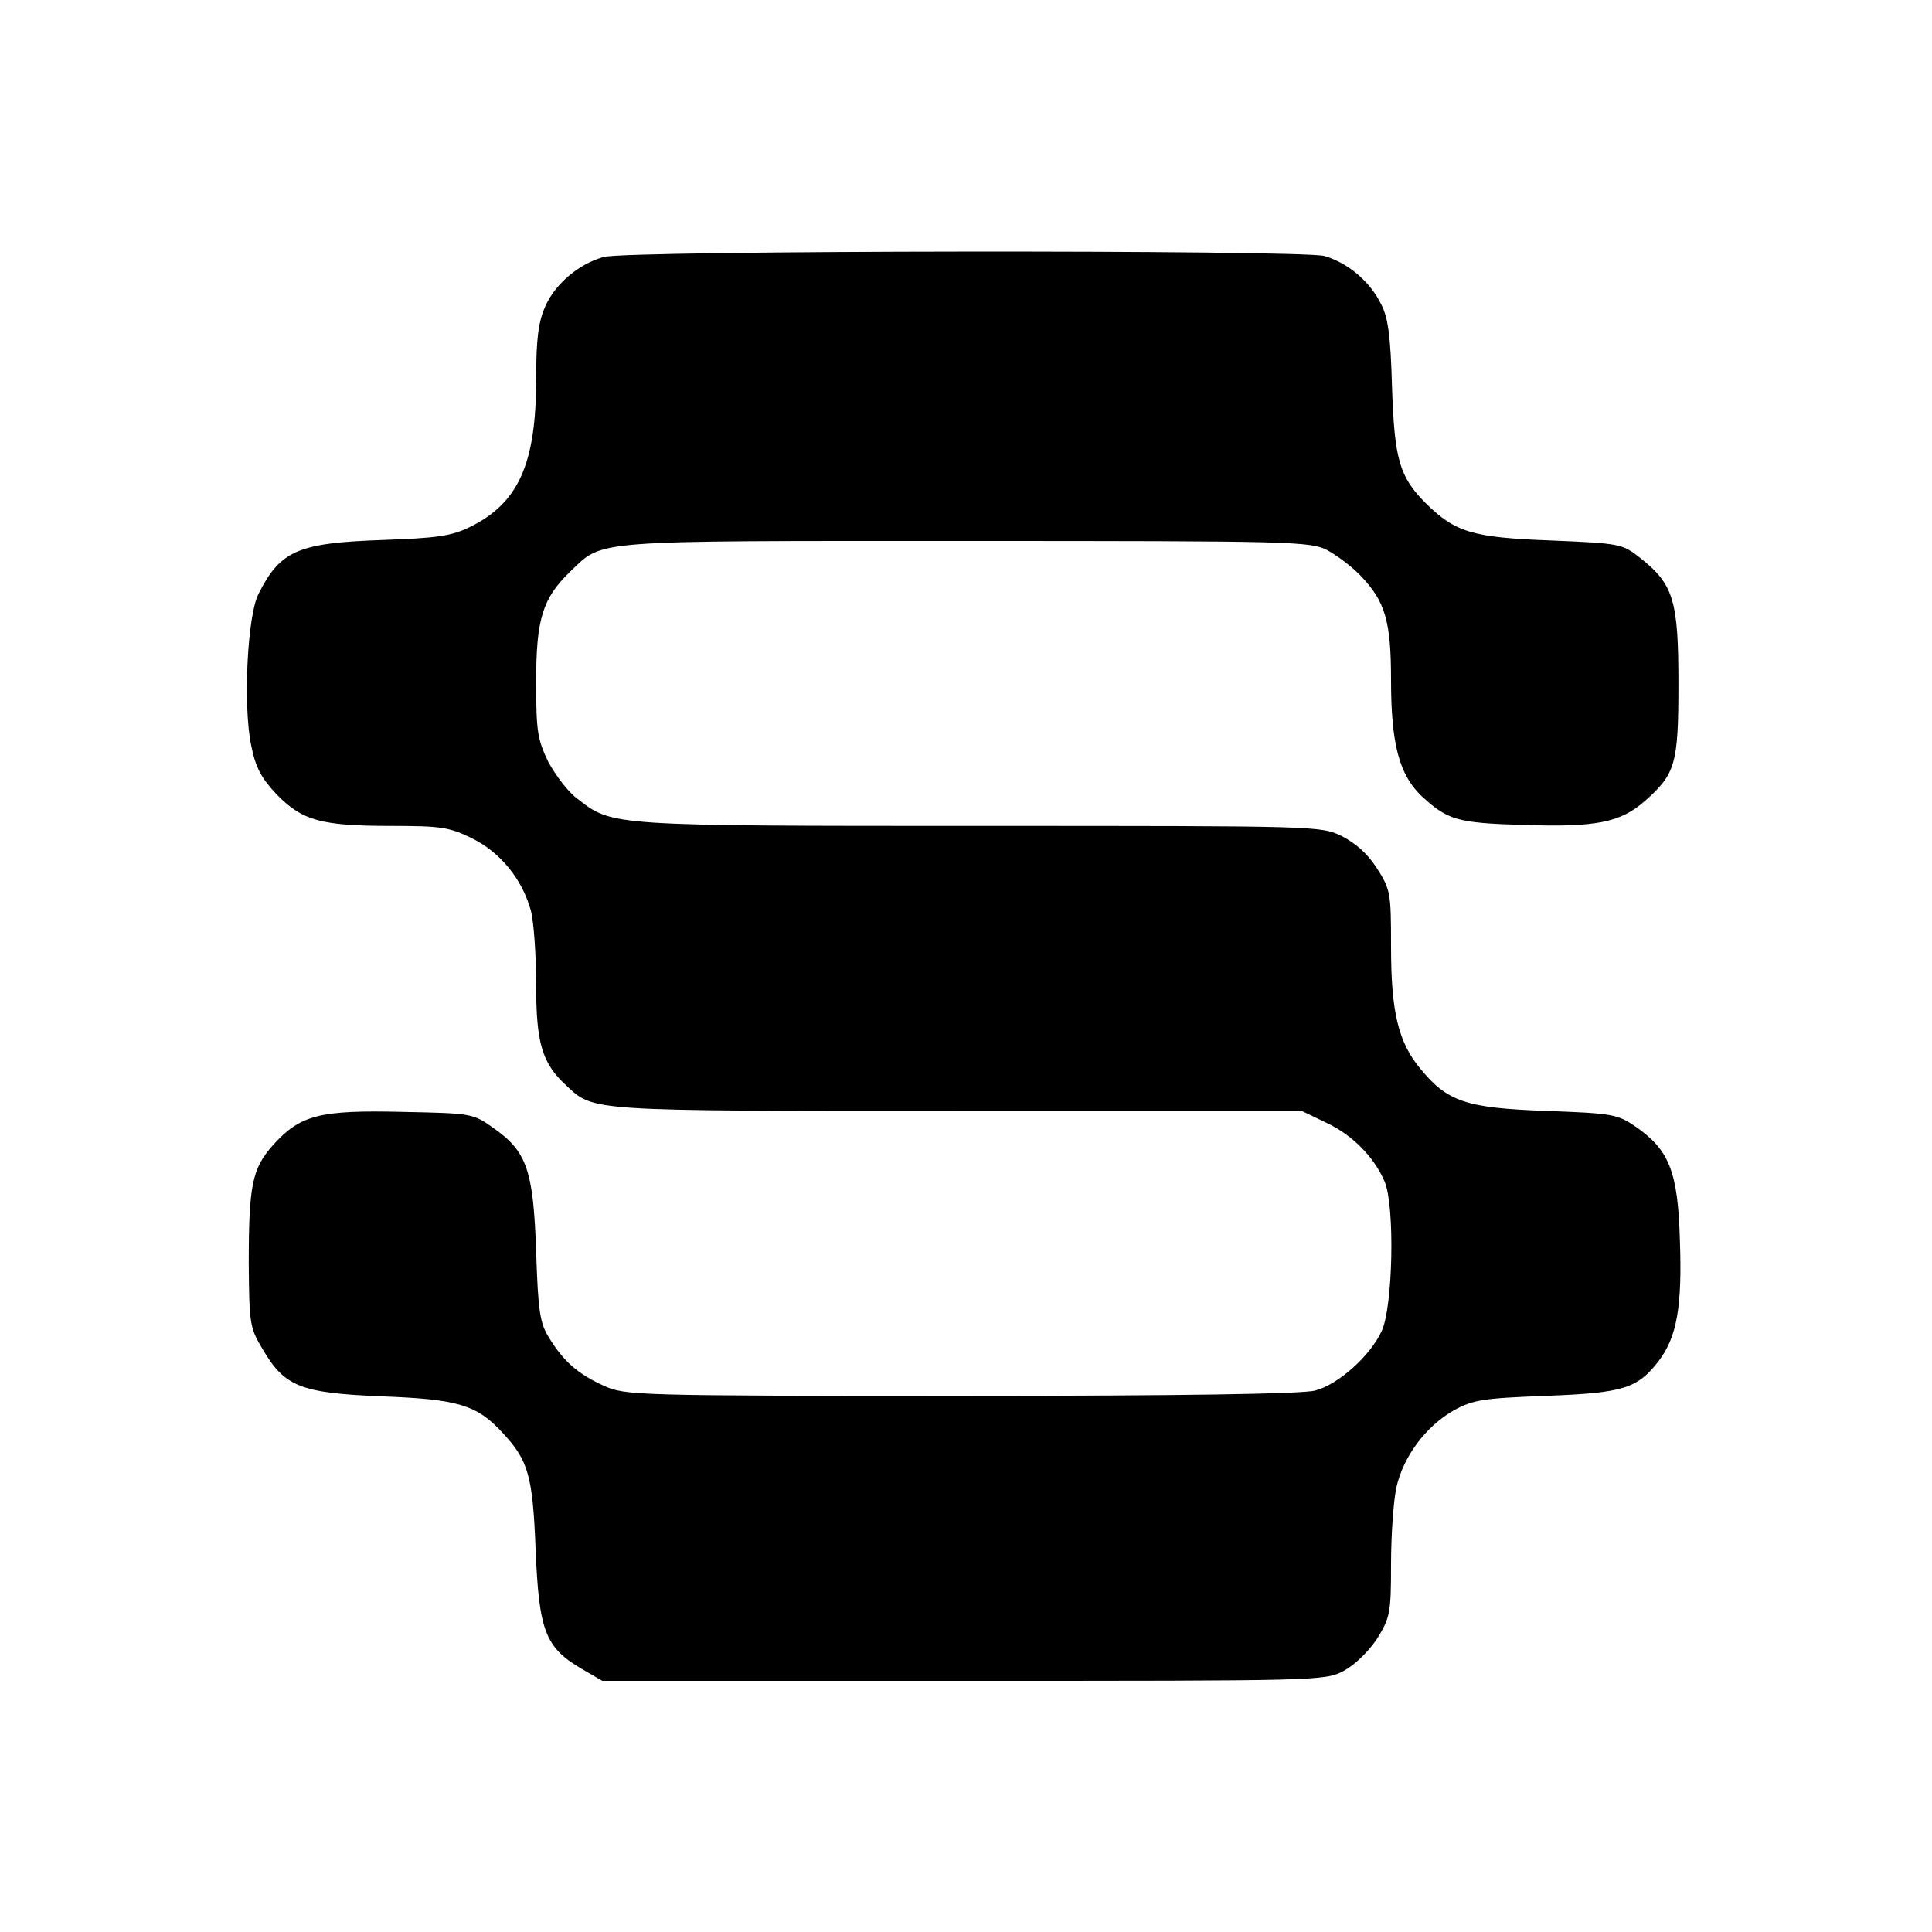 <?xml version="1.0" standalone="no"?>
<!DOCTYPE svg PUBLIC "-//W3C//DTD SVG 20010904//EN"
 "http://www.w3.org/TR/2001/REC-SVG-20010904/DTD/svg10.dtd">
<svg version="1.0" xmlns="http://www.w3.org/2000/svg"
 width="400pt" height="400pt" viewBox="0 0 400 400"
 preserveAspectRatio="xMidYMid meet">

<g transform="translate(0,400) scale(0.1,-0.1)"
fill="#000000" stroke="none">
<path d="M1250 3468 c-51 -14 -100 -55 -121 -102 -14 -32 -19 -65 -19 -152 0
-175 -37 -256 -137 -305 -39 -19 -68 -23 -182 -27 -174 -6 -211 -22 -256 -112
-23 -45 -32 -232 -15 -313 9 -46 21 -68 53 -102 53 -54 91 -65 238 -65 104 0
120 -3 167 -26 58 -29 103 -84 121 -149 6 -22 11 -91 11 -153 0 -121 12 -163
62 -209 58 -54 40 -53 810 -53 l713 0 50 -24 c54 -25 100 -71 122 -123 21 -51
17 -257 -6 -308 -23 -51 -89 -111 -138 -124 -25 -7 -273 -11 -733 -11 -678 0
-696 1 -740 21 -53 24 -83 50 -113 99 -19 30 -23 54 -27 180 -6 168 -19 206
-89 255 -42 30 -45 30 -188 33 -170 4 -211 -6 -267 -68 -44 -49 -51 -83 -51
-246 1 -123 2 -133 28 -176 46 -79 78 -92 247 -99 158 -6 197 -17 251 -76 53
-57 62 -88 68 -243 7 -167 20 -201 95 -245 l43 -25 747 0 c733 0 748 0 787 20
24 13 51 39 70 67 27 44 29 53 29 154 0 60 5 131 11 159 14 64 61 127 119 160
40 22 60 25 190 30 161 6 190 15 234 72 38 50 49 113 44 251 -4 141 -22 186
-91 234 -38 26 -47 28 -186 33 -166 6 -204 19 -260 87 -46 55 -61 118 -61 253
0 111 -1 118 -29 162 -19 30 -44 52 -73 67 -44 21 -49 21 -750 21 -763 0 -760
0 -831 55 -20 14 -47 50 -62 78 -22 46 -25 62 -25 166 0 131 14 173 71 228 69
66 35 63 819 63 680 0 712 -1 748 -19 20 -11 51 -34 69 -53 51 -53 63 -94 63
-216 0 -132 17 -195 62 -239 55 -51 74 -57 213 -61 150 -5 200 5 251 50 63 56
69 76 69 243 0 171 -10 205 -78 259 -38 30 -41 31 -185 37 -164 6 -199 17
-260 77 -55 55 -65 91 -70 242 -3 105 -8 143 -23 171 -23 47 -69 85 -117 99
-49 13 -1443 12 -1492 -2z"/>
</g>
</svg>
